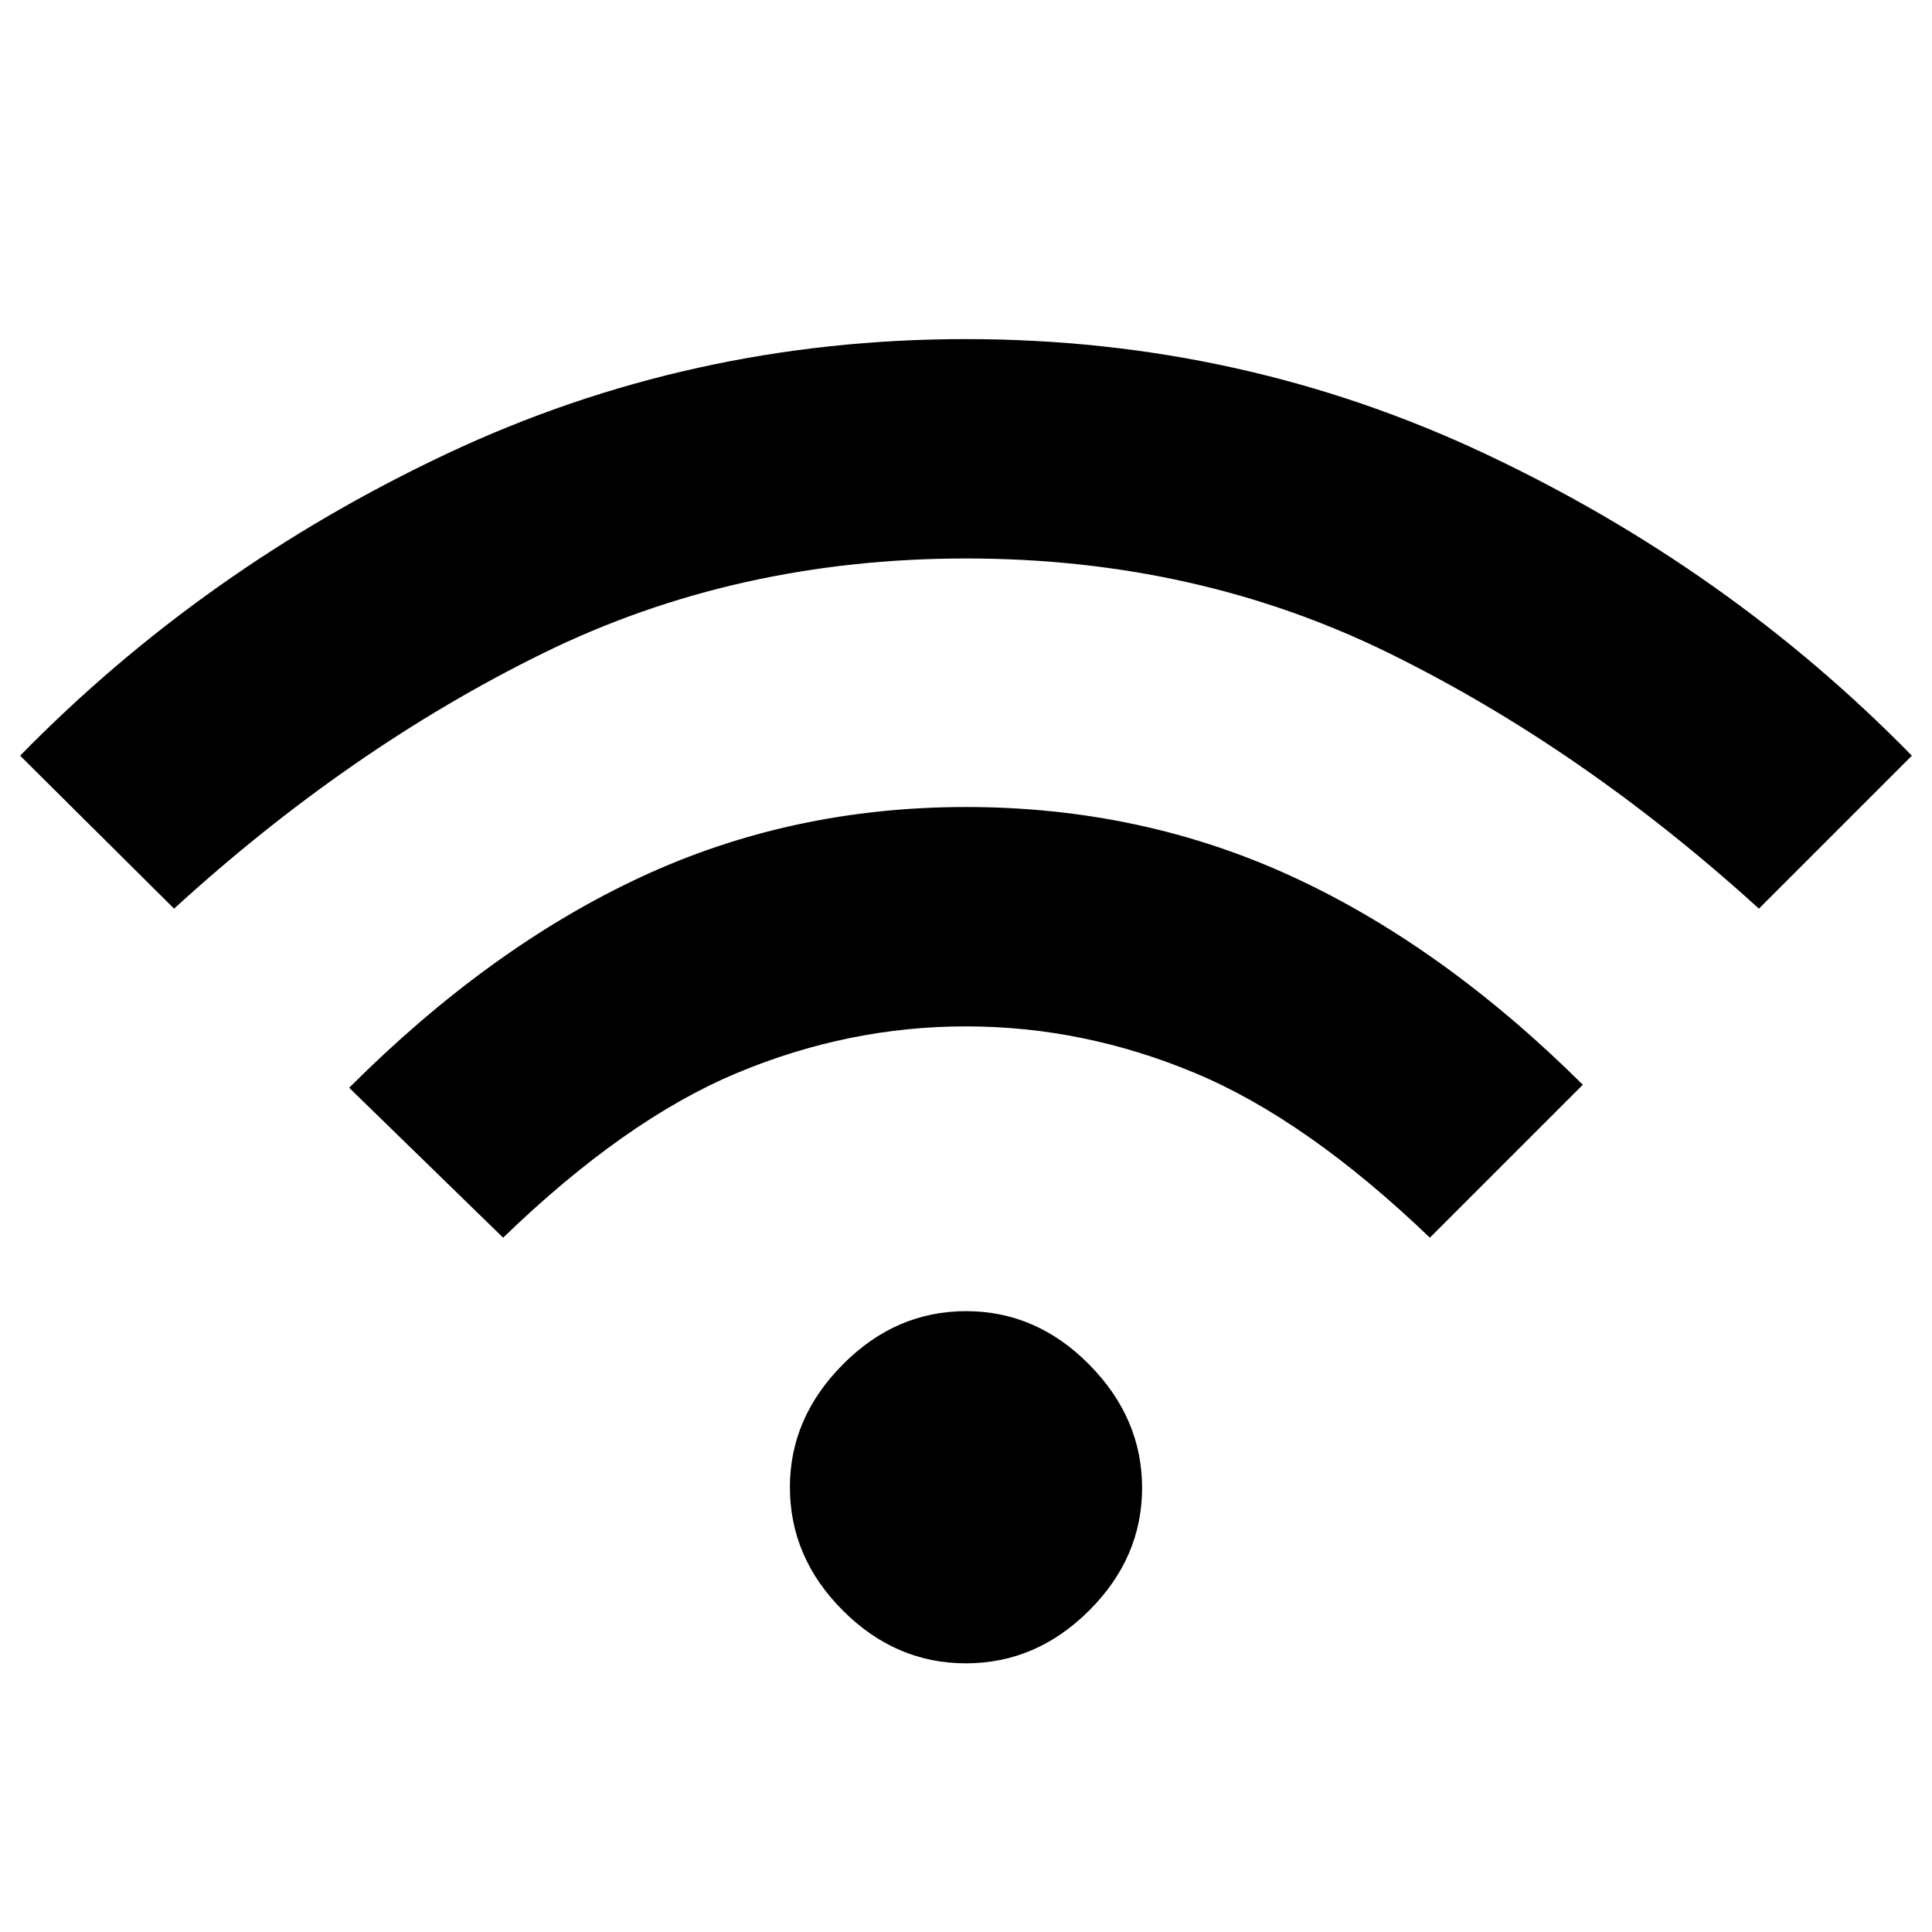 <svg xmlns="http://www.w3.org/2000/svg" height="48" viewBox="0 -960 960 960" width="48"><path d="M479.96-133.5q-34.96 0-61.21-26.3-26.25-26.29-26.25-61.27 0-34.43 26.29-60.93 26.28-26.5 61.25-26.5 34.96 0 61.21 26.57t26.25 61.25q0 34.68-26.29 60.93-26.28 26.25-61.25 26.25ZM250-345l-76.5-74.5Q243-489 318-524t162-35q87 0 162.03 34.54Q717.05-489.92 786.5-421l-76 76q-61-58.5-116.53-81.75t-114-23.25Q421.5-450 366-426.75T250-345ZM86.5-508.5l-76.5-76q91-93 211.95-150 120.94-57 258-57 137.05 0 258.05 57t212 150l-76 76Q786.5-588 690.6-635.25T480.1-682.5q-114.6 0-210.6 47.25T86.5-508.5Z"/></svg>
